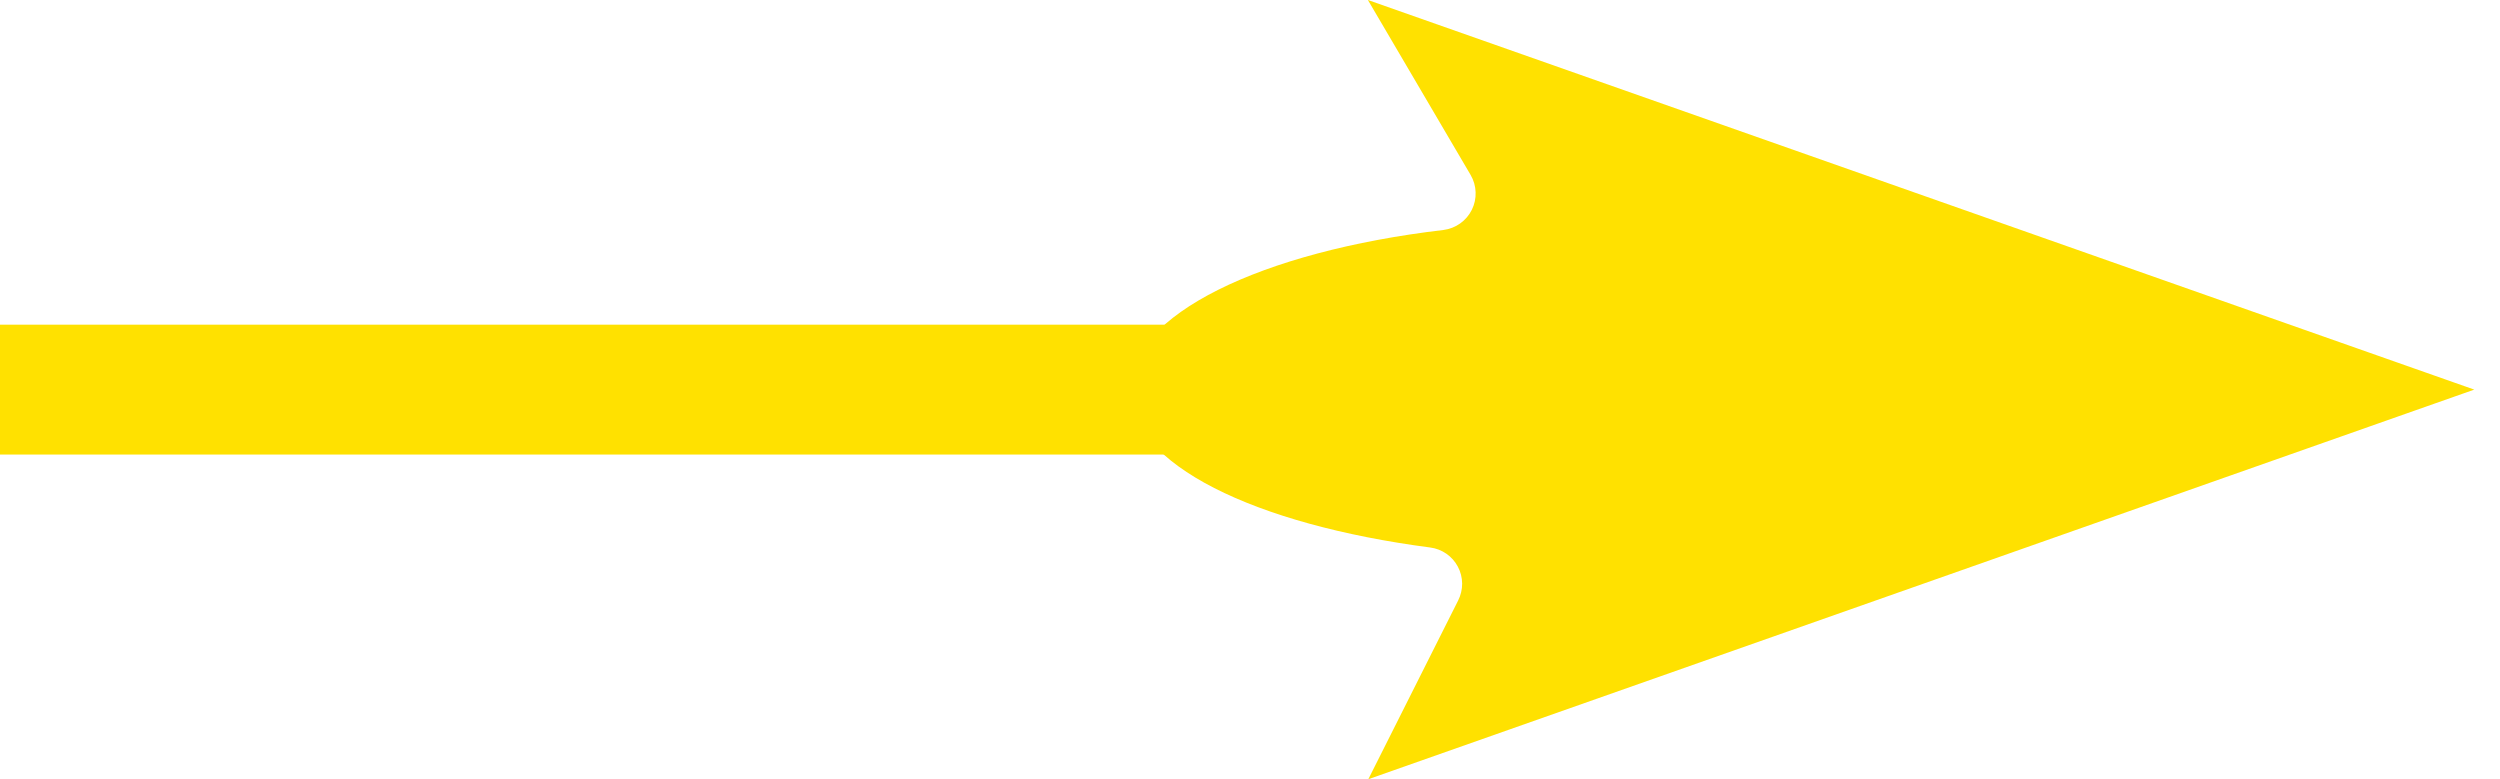 <svg width="77" height="24" viewBox="0 0 77 24" fill="none" xmlns="http://www.w3.org/2000/svg">
<path d="M38 14L40 14L40 10L38 10L38 14ZM-1.74846e-07 10L-2 10L-2 14L1.74846e-07 14L-1.74846e-07 10ZM38 10L-1.74846e-07 10L1.74846e-07 14L38 14L38 10Z" fill="#FFE100"/>
<path d="M76.208 12L42.131 0L45.296 5.39C45.39 5.551 45.443 5.734 45.449 5.921C45.456 6.107 45.416 6.293 45.333 6.461C45.25 6.628 45.127 6.773 44.975 6.881C44.822 6.99 44.646 7.059 44.46 7.083C38.853 7.744 34.789 9.696 34.789 12C34.789 14.304 38.657 16.156 44.05 16.863C44.23 16.886 44.401 16.952 44.549 17.055C44.697 17.158 44.819 17.295 44.903 17.455C44.988 17.615 45.032 17.793 45.034 17.973C45.035 18.154 44.993 18.332 44.912 18.493L42.144 24L76.208 12Z" fill="#FFE100"/>
</svg>
